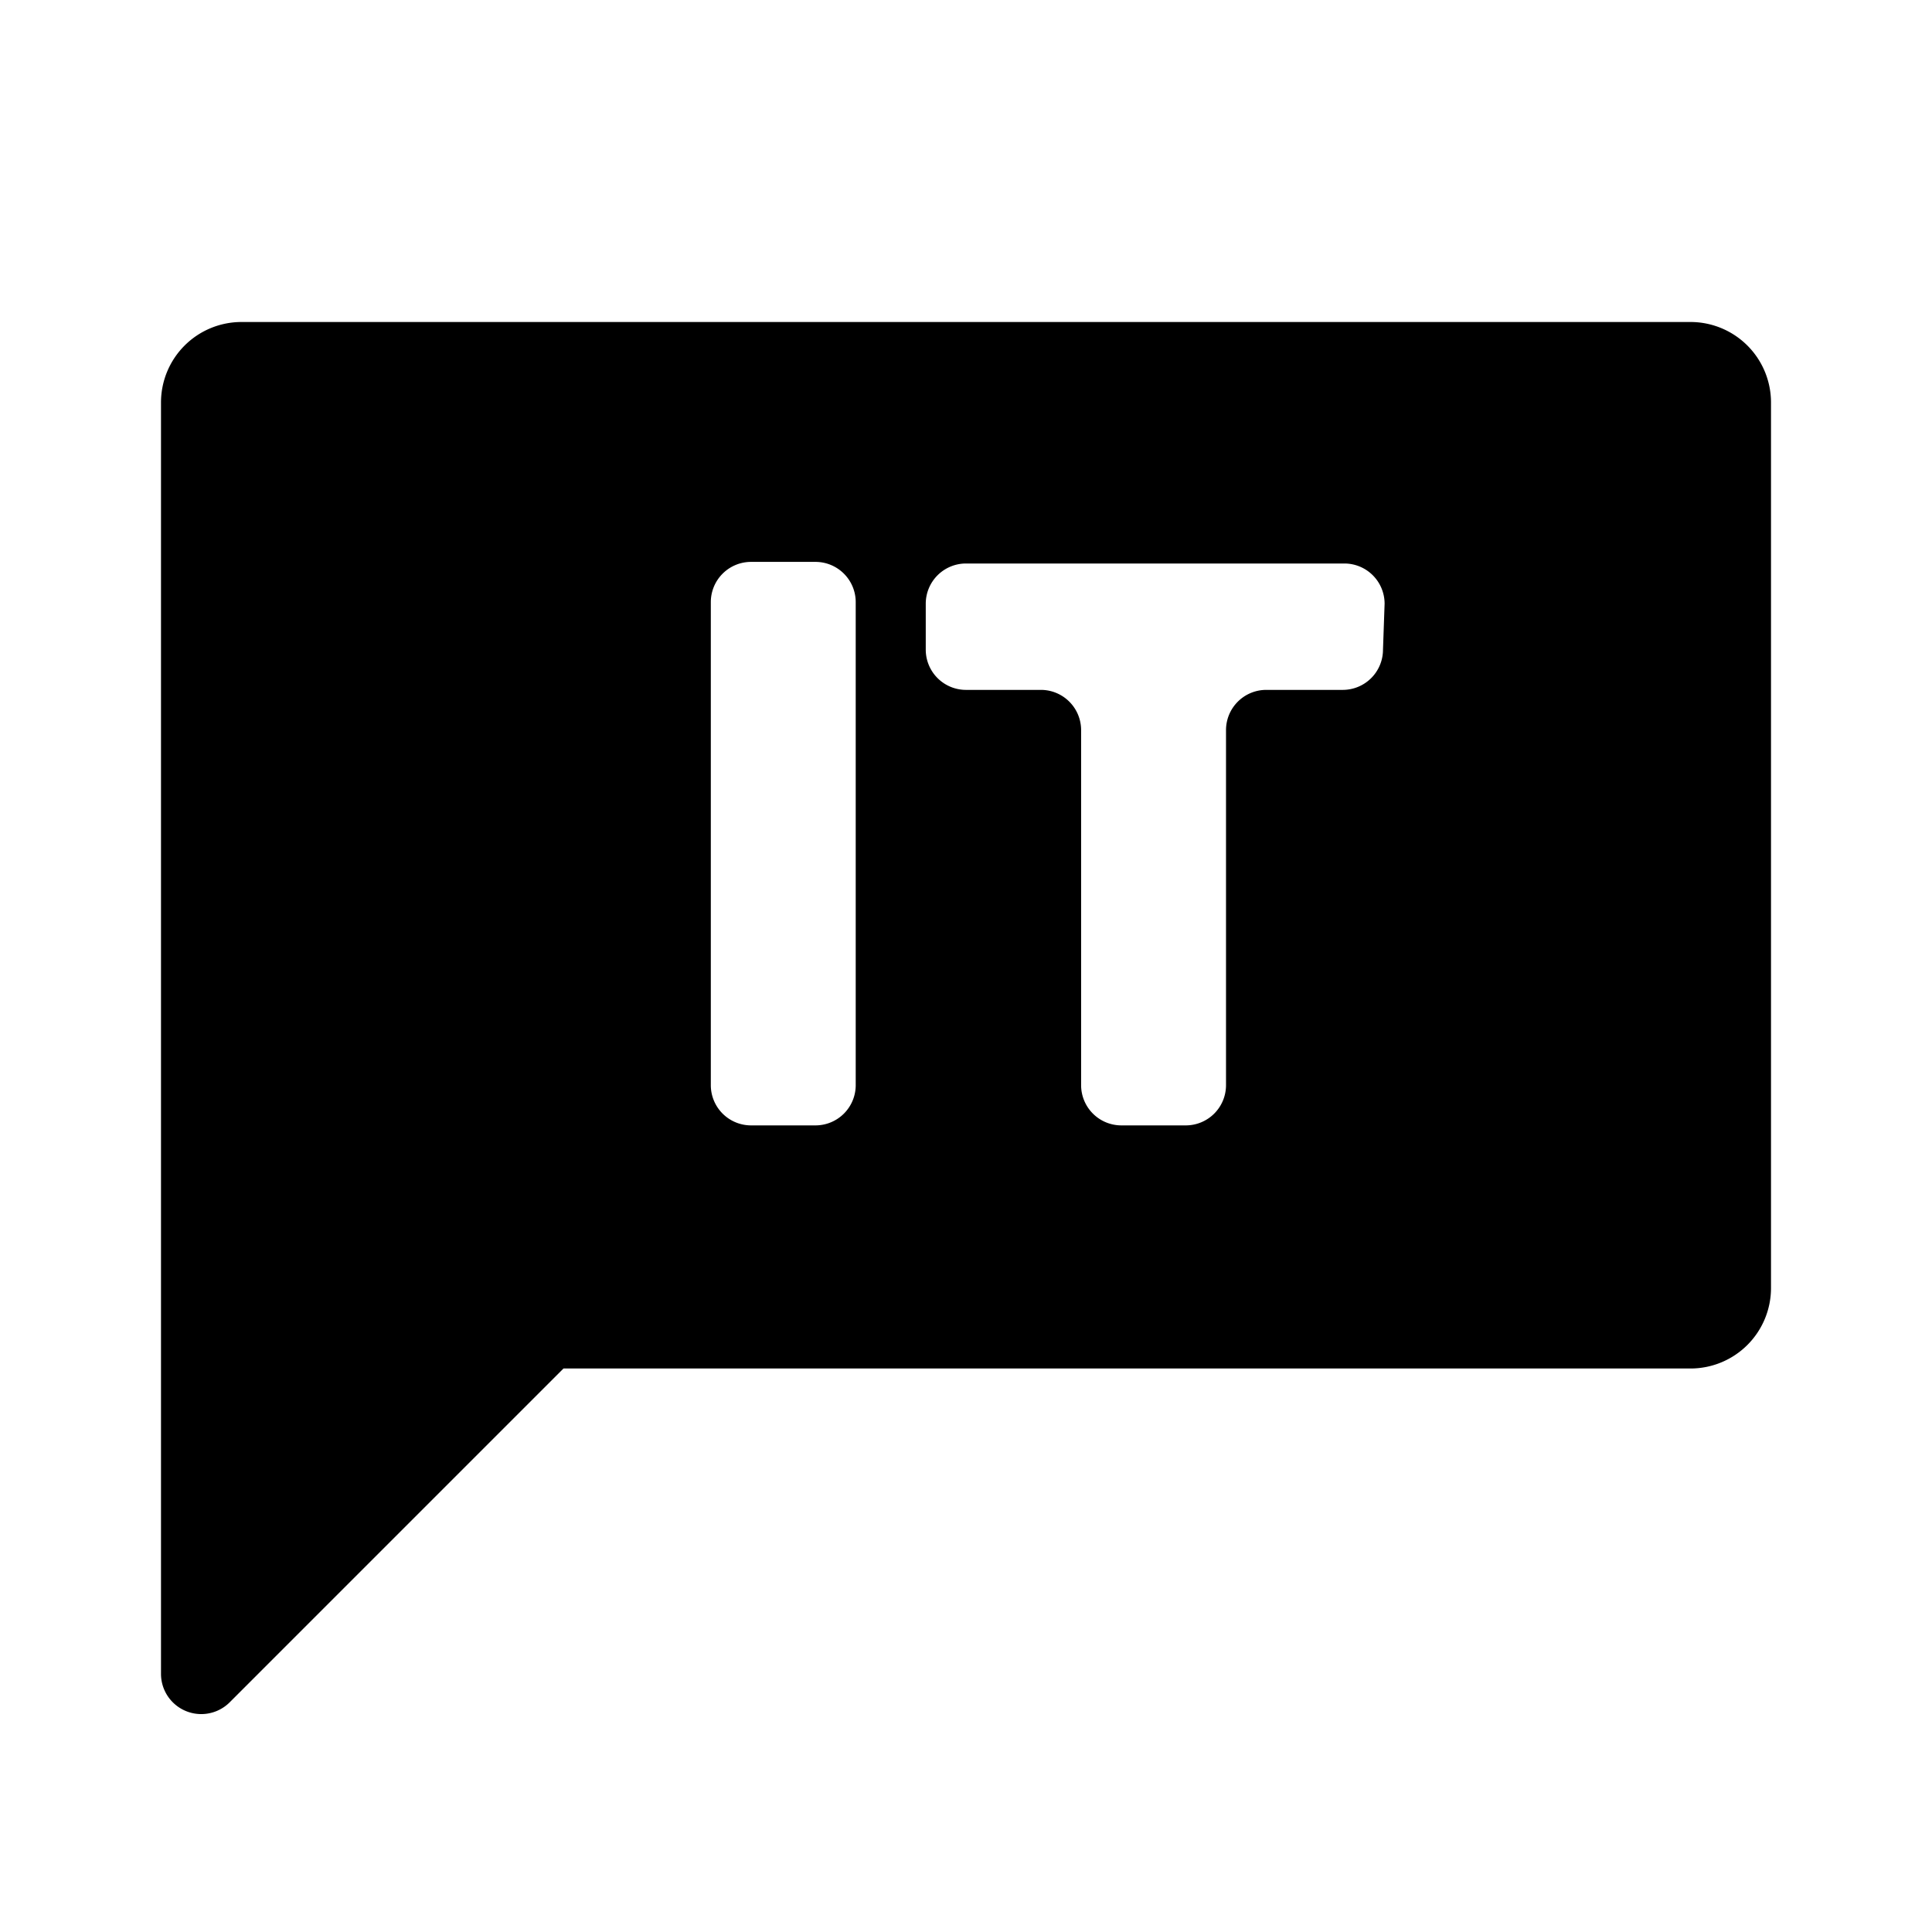 <svg xmlns="http://www.w3.org/2000/svg" xmlns:xlink="http://www.w3.org/1999/xlink" viewBox="0 0 24 24">
  <path d="M21,4H3A1,1,0,0,0,2,5V20.8a.5.5,0,0,0,.85.35L7,17H21a1,1,0,0,0,1-1V5A1,1,0,0,0,21,4ZM10.63,13.48a.5.5,0,0,1-.5.5h-.8a.5.5,0,0,1-.5-.5v-6a.5.5,0,0,1,.5-.5h.8a.5.5,0,0,1,.5.5Zm6.55-5.41a.5.5,0,0,1-.5.5h-.95a.5.5,0,0,0-.5.5v4.41a.5.5,0,0,1-.5.5h-.8a.5.5,0,0,1-.5-.5V9.07a.5.5,0,0,0-.5-.5H12a.5.5,0,0,1-.5-.5V7.5A.5.5,0,0,1,12,7h4.7a.5.5,0,0,1,.5.5Z"
  />
</svg>
